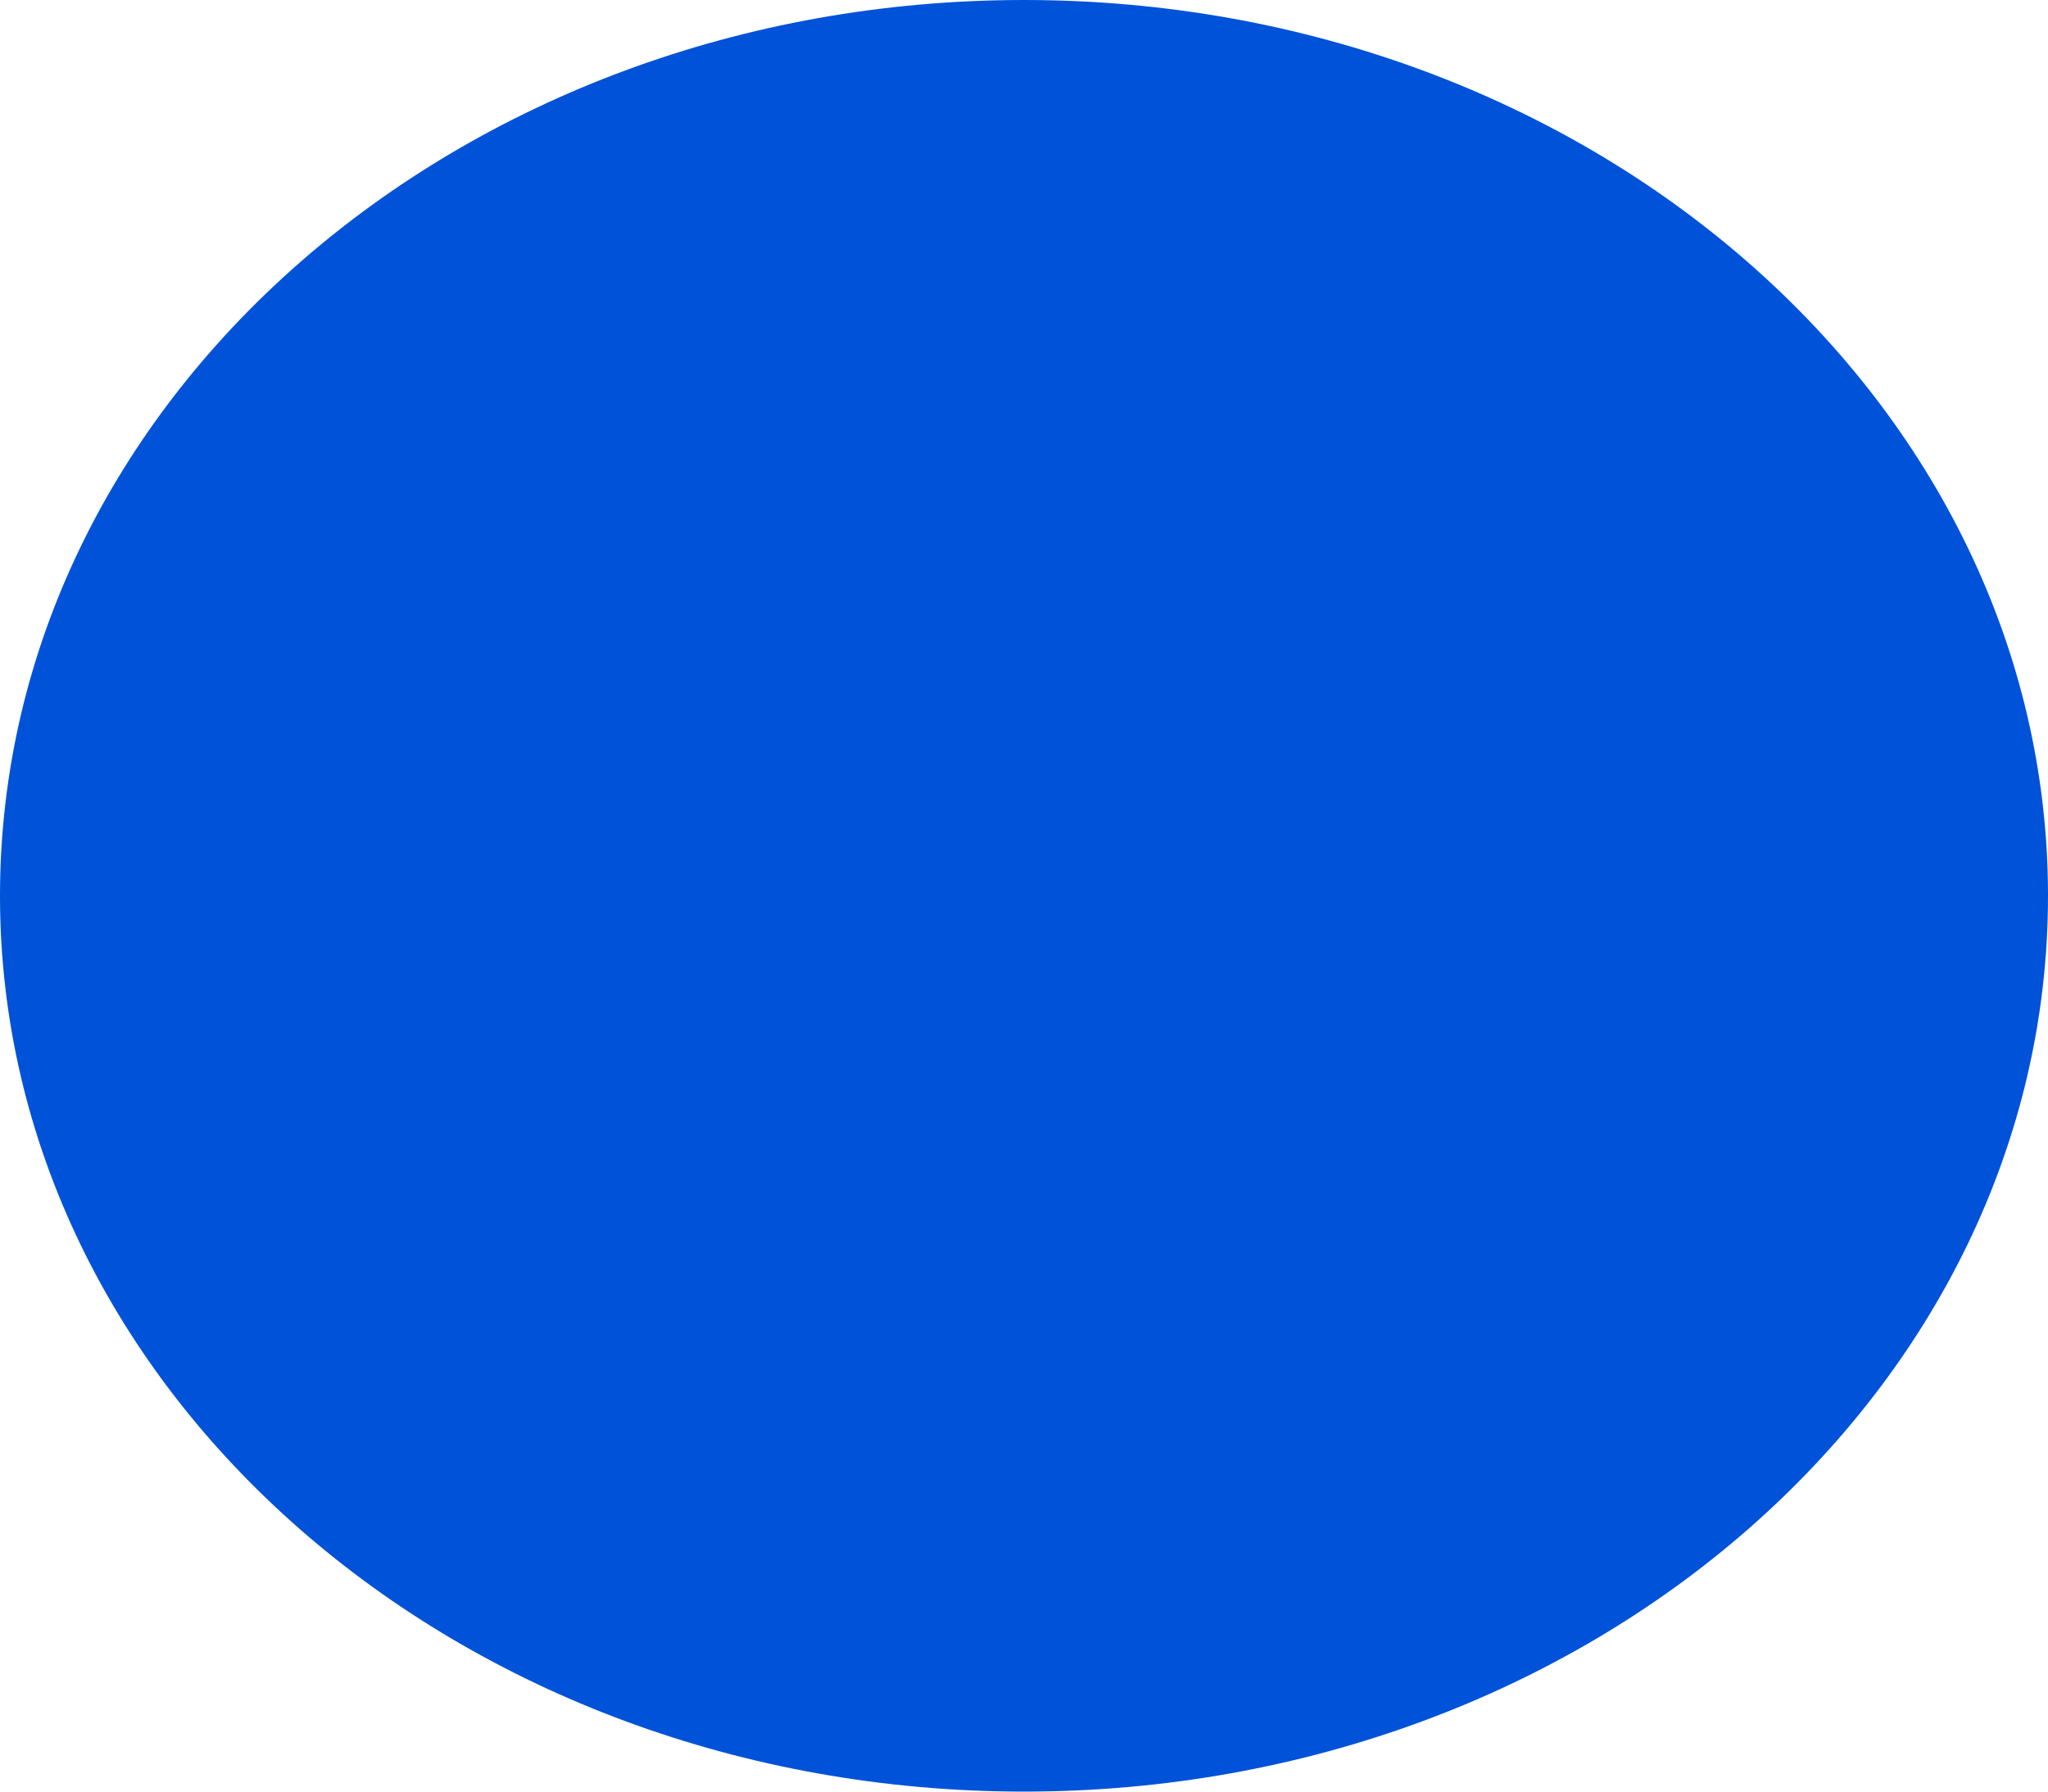 ﻿<?xml version="1.0" encoding="utf-8"?>
<svg version="1.1" xmlns:xlink="http://www.w3.org/1999/xlink" width="8px" height="7px" xmlns="http://www.w3.org/2000/svg">
  <defs>
    <pattern id="BGPattern" patternUnits="userSpaceOnUse" alignment="0 0" imageRepeat="None" />
    <mask fill="white" id="Clip903">
      <path d="M 0 3.5  C 0 5.433  1.791 7  4 7  C 6.209 7  8 5.433  8 3.5  C 8 1.567  6.209 0  4 0  C 1.791 0  0 1.567  0 3.5  Z " fill-rule="evenodd" />
    </mask>
  </defs>
  <g transform="matrix(1 0 0 1 -964 -2157 )">
    <path d="M 0 3.5  C 0 5.433  1.791 7  4 7  C 6.209 7  8 5.433  8 3.5  C 8 1.567  6.209 0  4 0  C 1.791 0  0 1.567  0 3.5  Z " fill-rule="nonzero" fill="rgba(0, 82, 217, 1)" stroke="none" transform="matrix(1 0 0 1 964 2157 )" class="fill" />
    <path d="M 0 3.5  C 0 5.433  1.791 7  4 7  C 6.209 7  8 5.433  8 3.5  C 8 1.567  6.209 0  4 0  C 1.791 0  0 1.567  0 3.5  Z " stroke-width="0" stroke-dasharray="0" stroke="rgba(255, 255, 255, 0)" fill="none" transform="matrix(1 0 0 1 964 2157 )" class="stroke" mask="url(#Clip903)" />
  </g>
</svg>